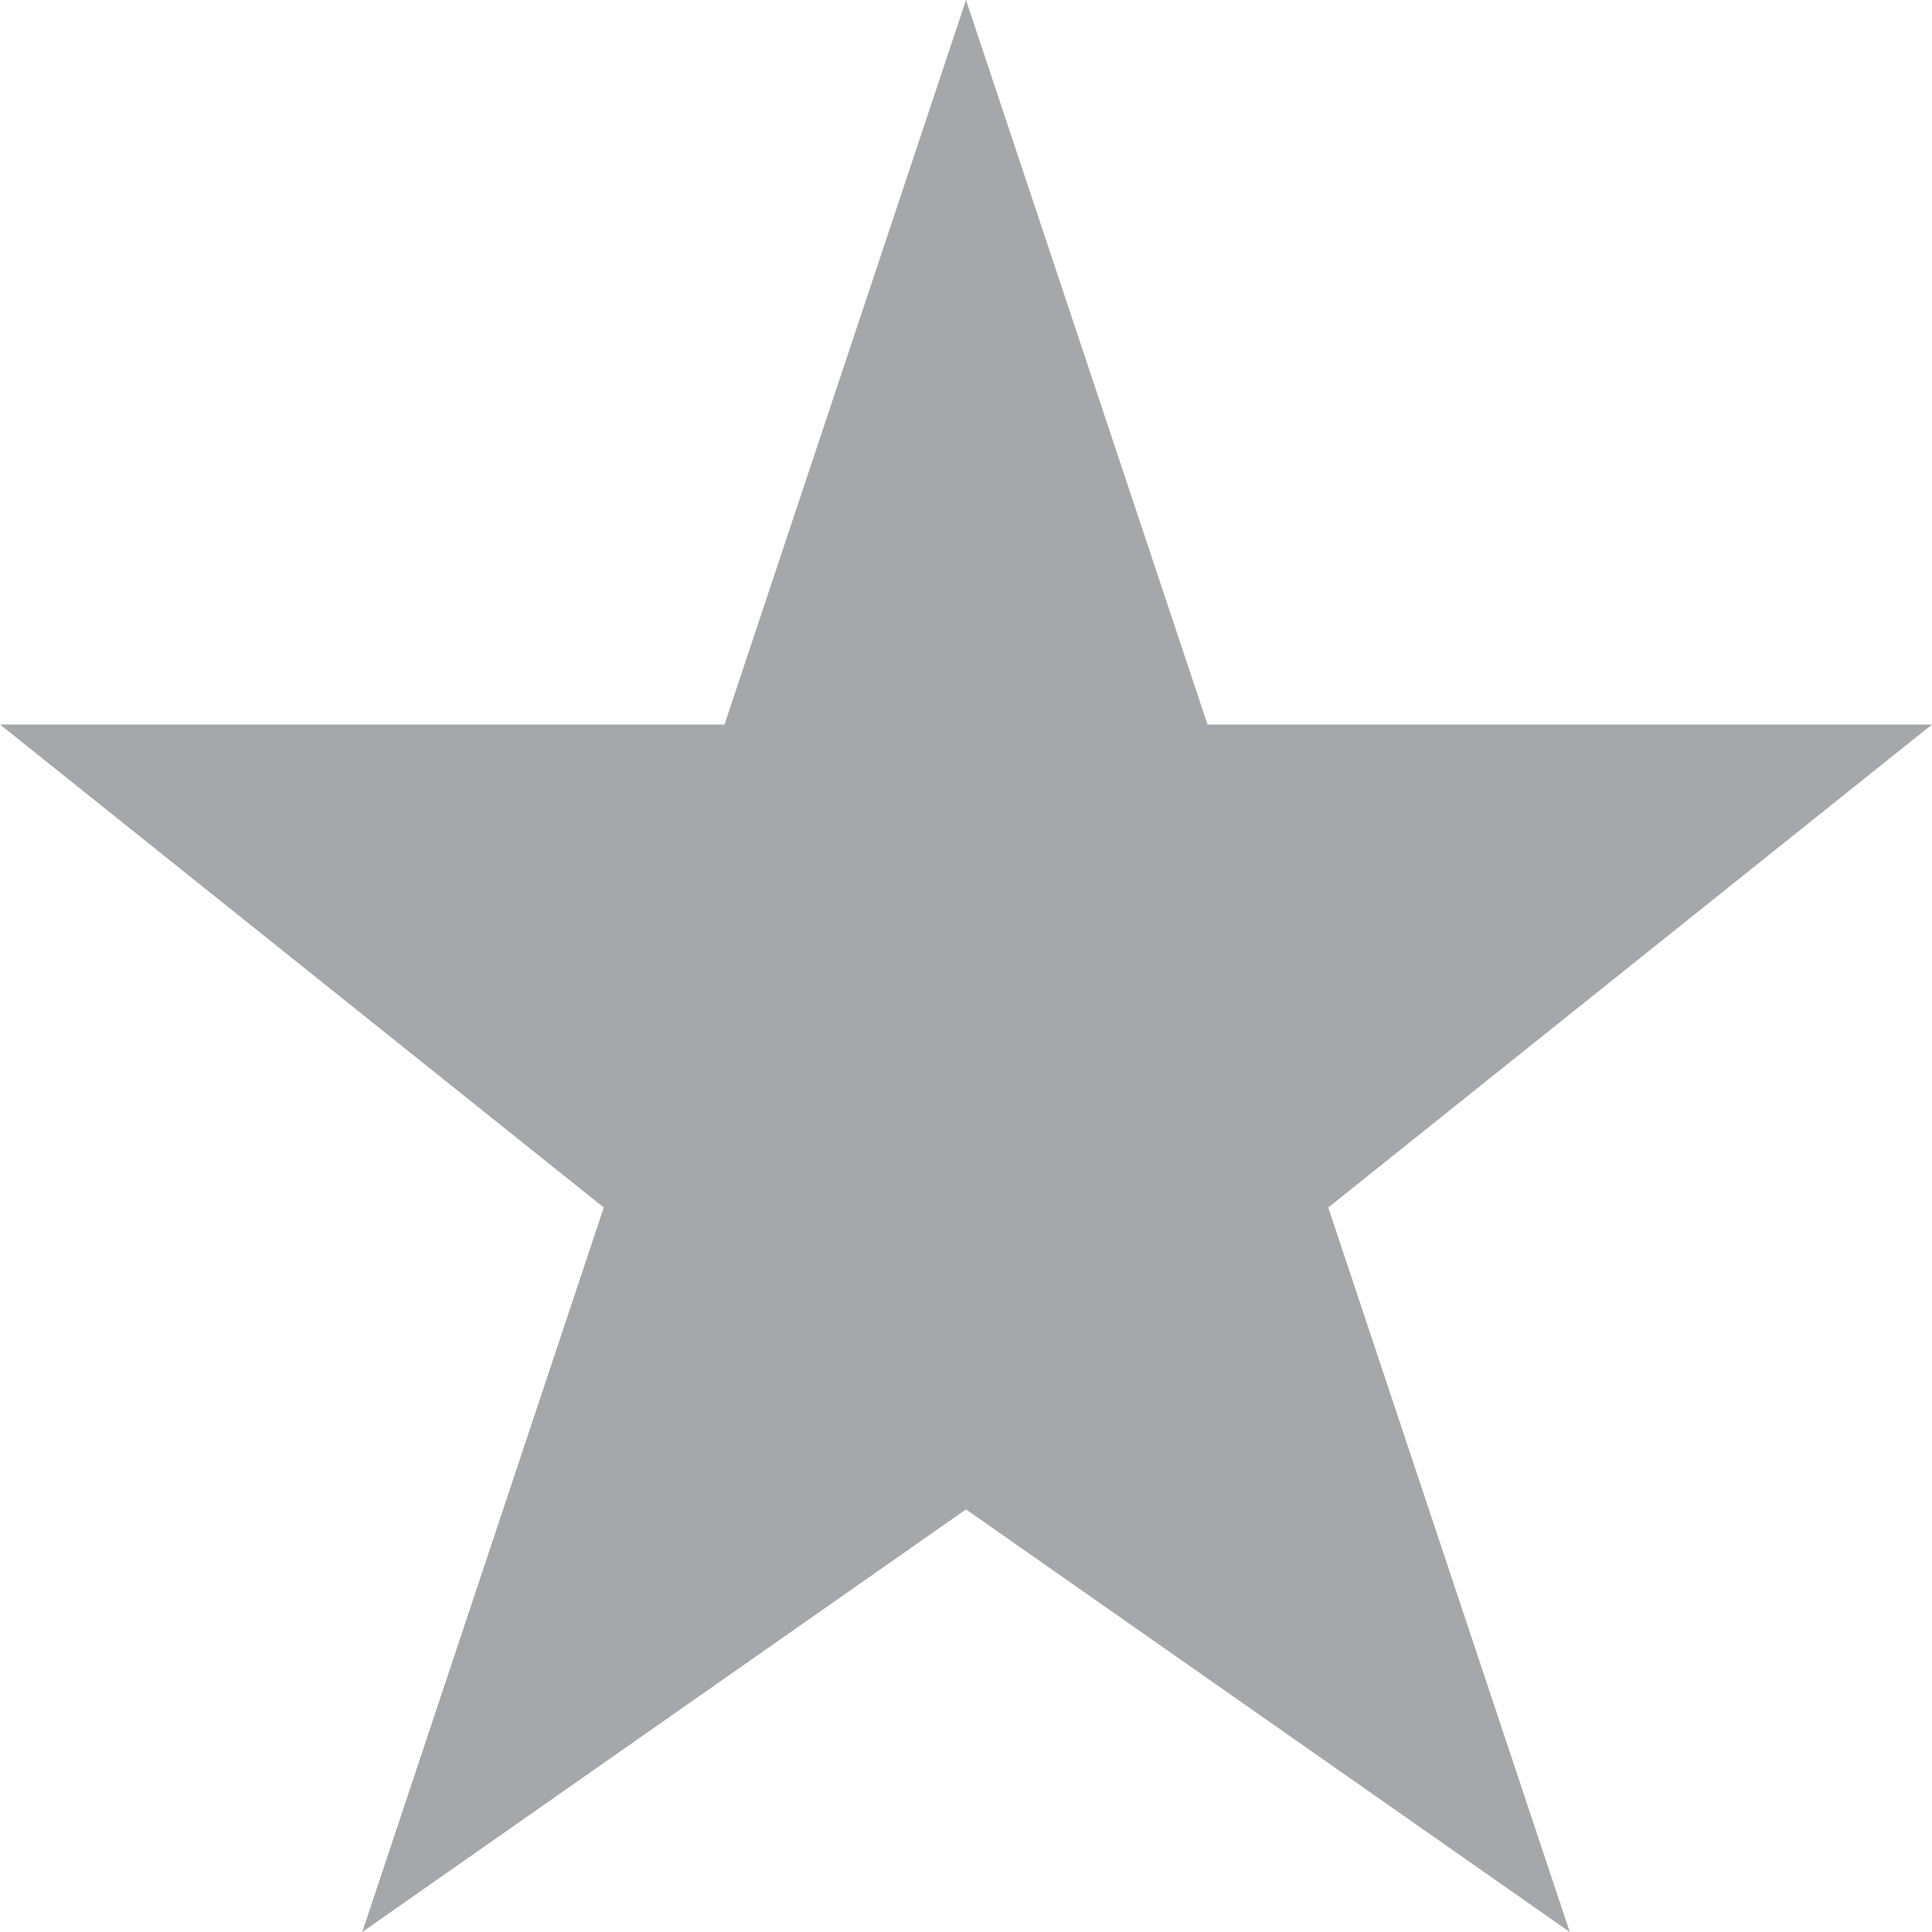 <?xml version="1.0" ?><!DOCTYPE svg  PUBLIC '-//W3C//DTD SVG 1.0//EN'  'http://www.w3.org/TR/2001/REC-SVG-20010904/DTD/svg10.dtd'><svg height="10" style="overflow:visible;enable-background:new 0 0 32 32" viewBox="0 0 32 32" width="10" xml:space="preserve" xmlns="http://www.w3.org/2000/svg" xmlns:xlink="http://www.w3.org/1999/xlink"><g><g id="Star_1_"><polygon id="Star" points="32,12 20,12 16,0 12,12 0,12 10,20 6,32 16,25 26,32 22,20 " style="fill:#a5a7ab;"/></g></g></svg>
